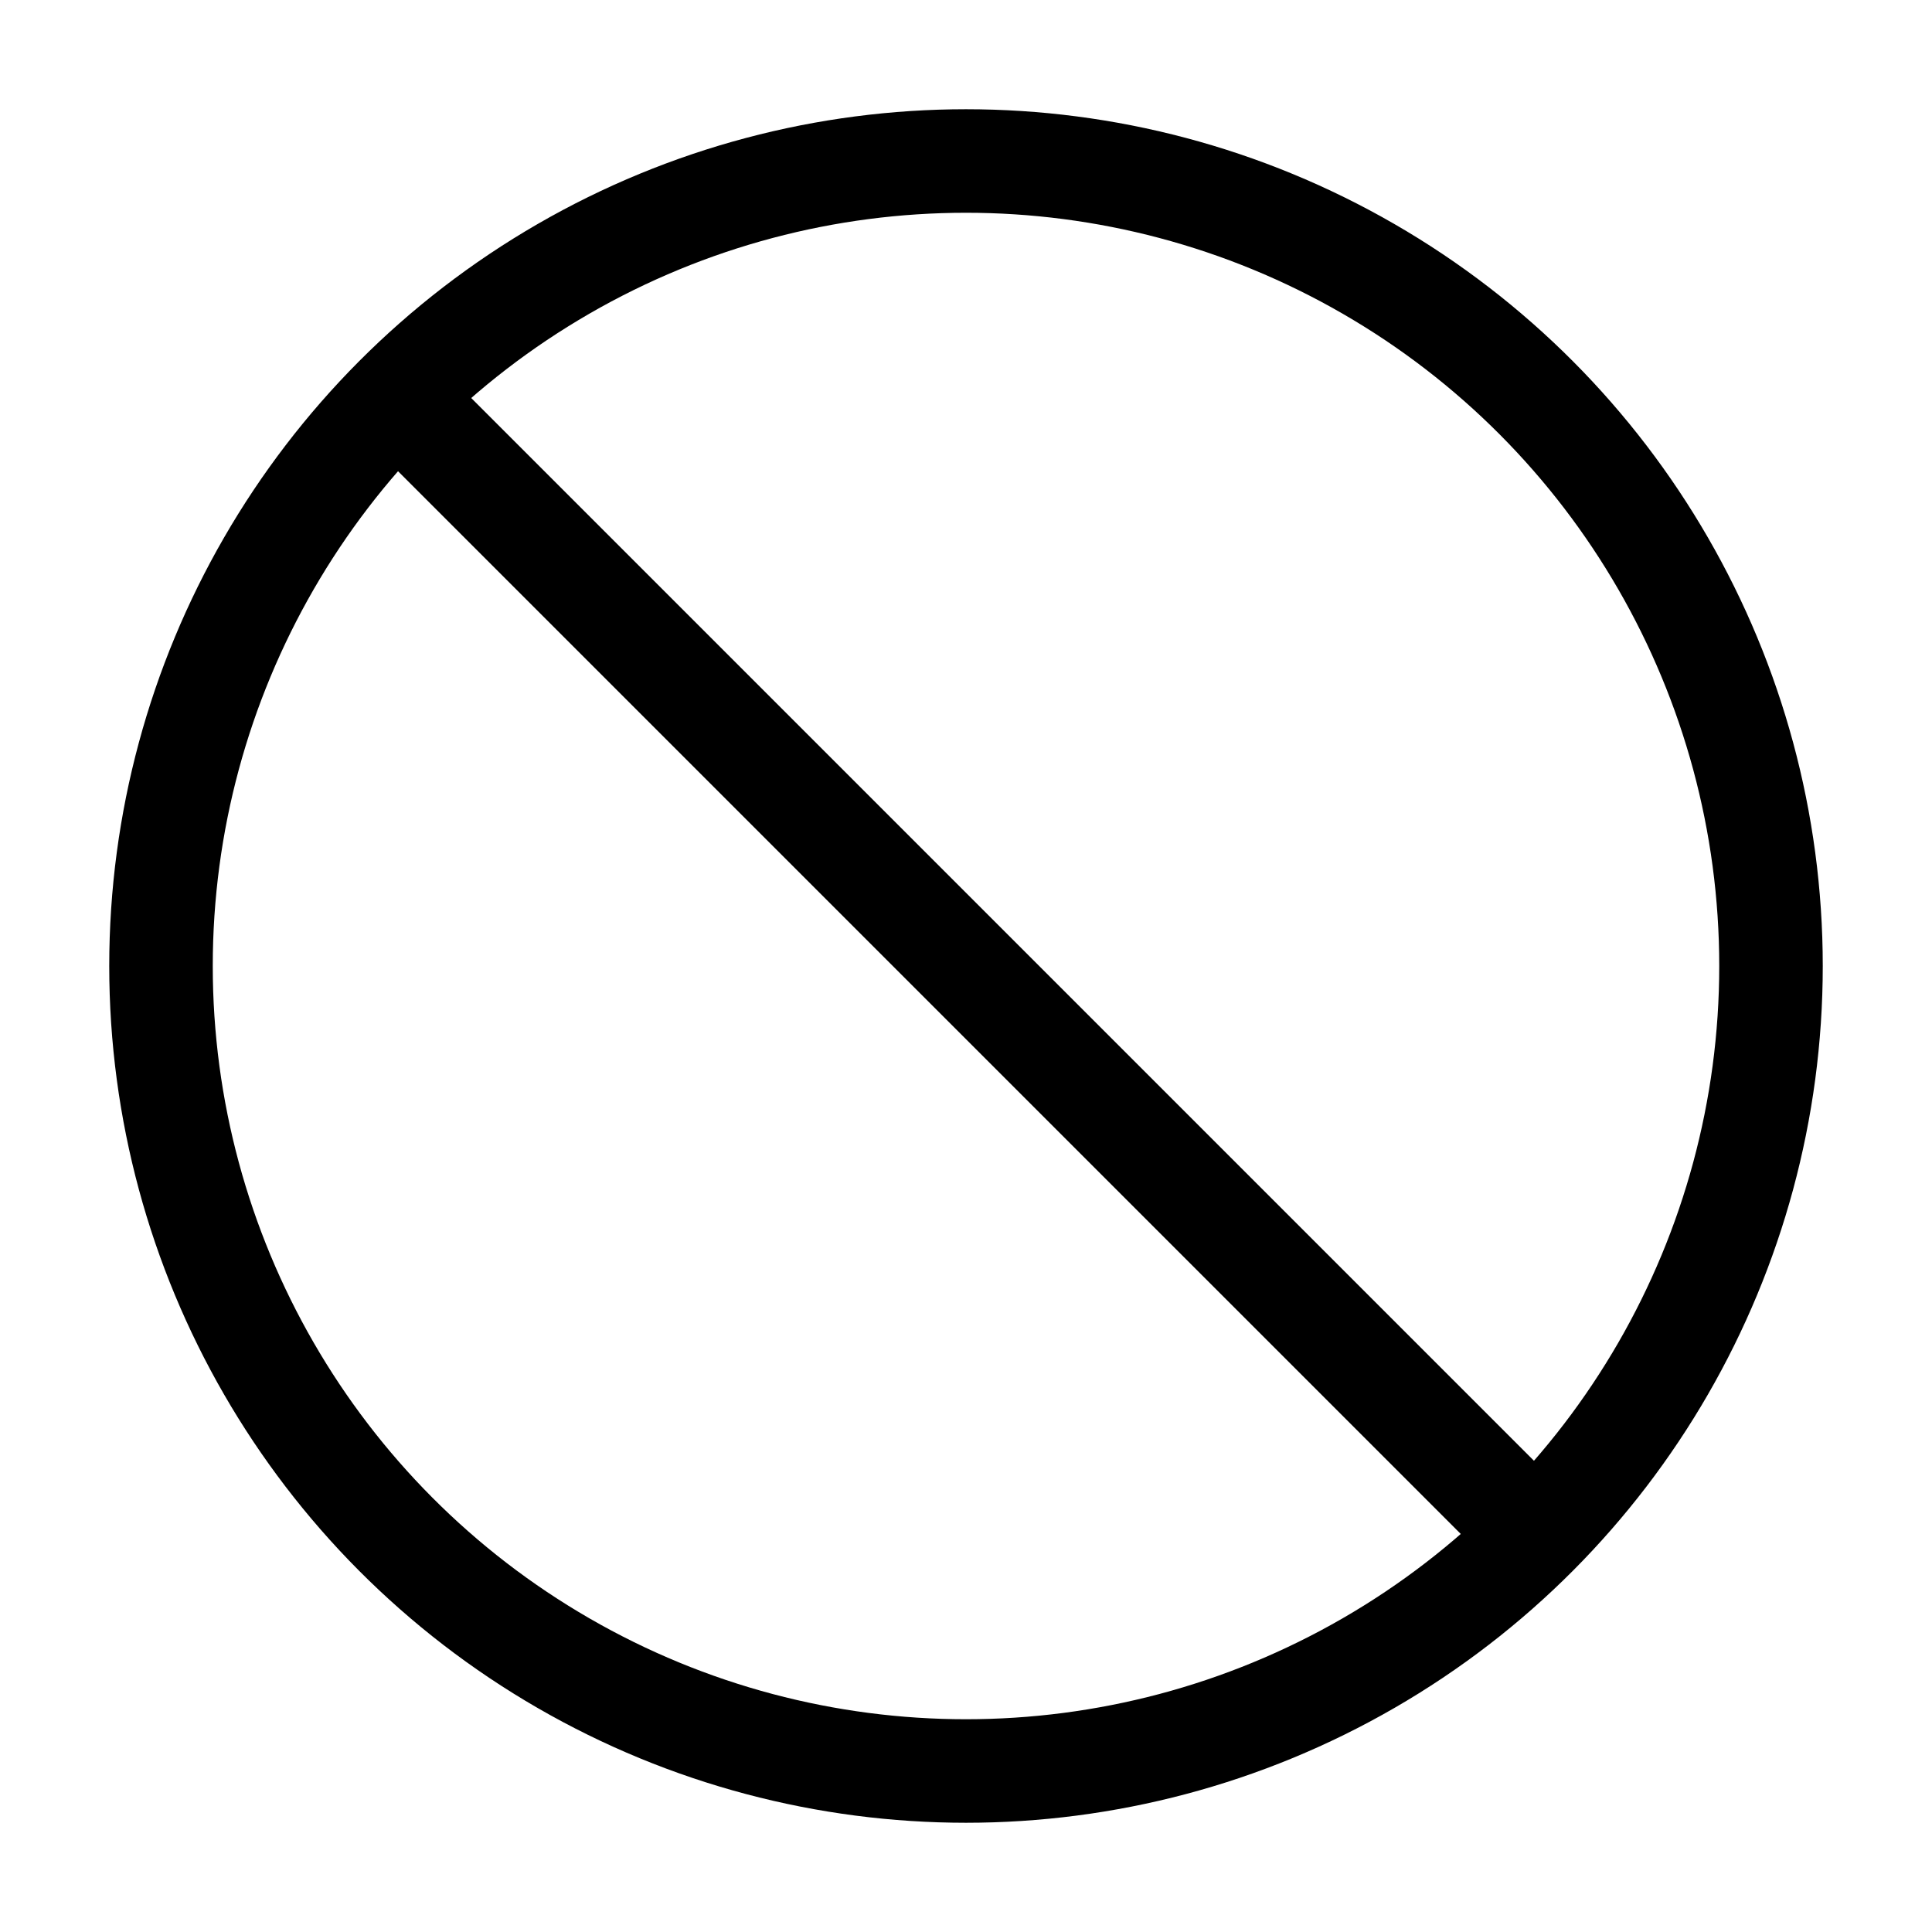 <svg role="img" xmlns="http://www.w3.org/2000/svg" width="56px" height="56px" viewBox="0 0 24 24" aria-labelledby="notAllowedIconTitle" stroke="#000" stroke-width="1.286" stroke-linecap="square" stroke-linejoin="miter" fill="none" color="#000"> <title id="notAllowedIconTitle">Not Allowed</title> <circle cx="12" cy="12" r="10"/> <path stroke-linecap="square" d="M5,5 L19,19"/> </svg>